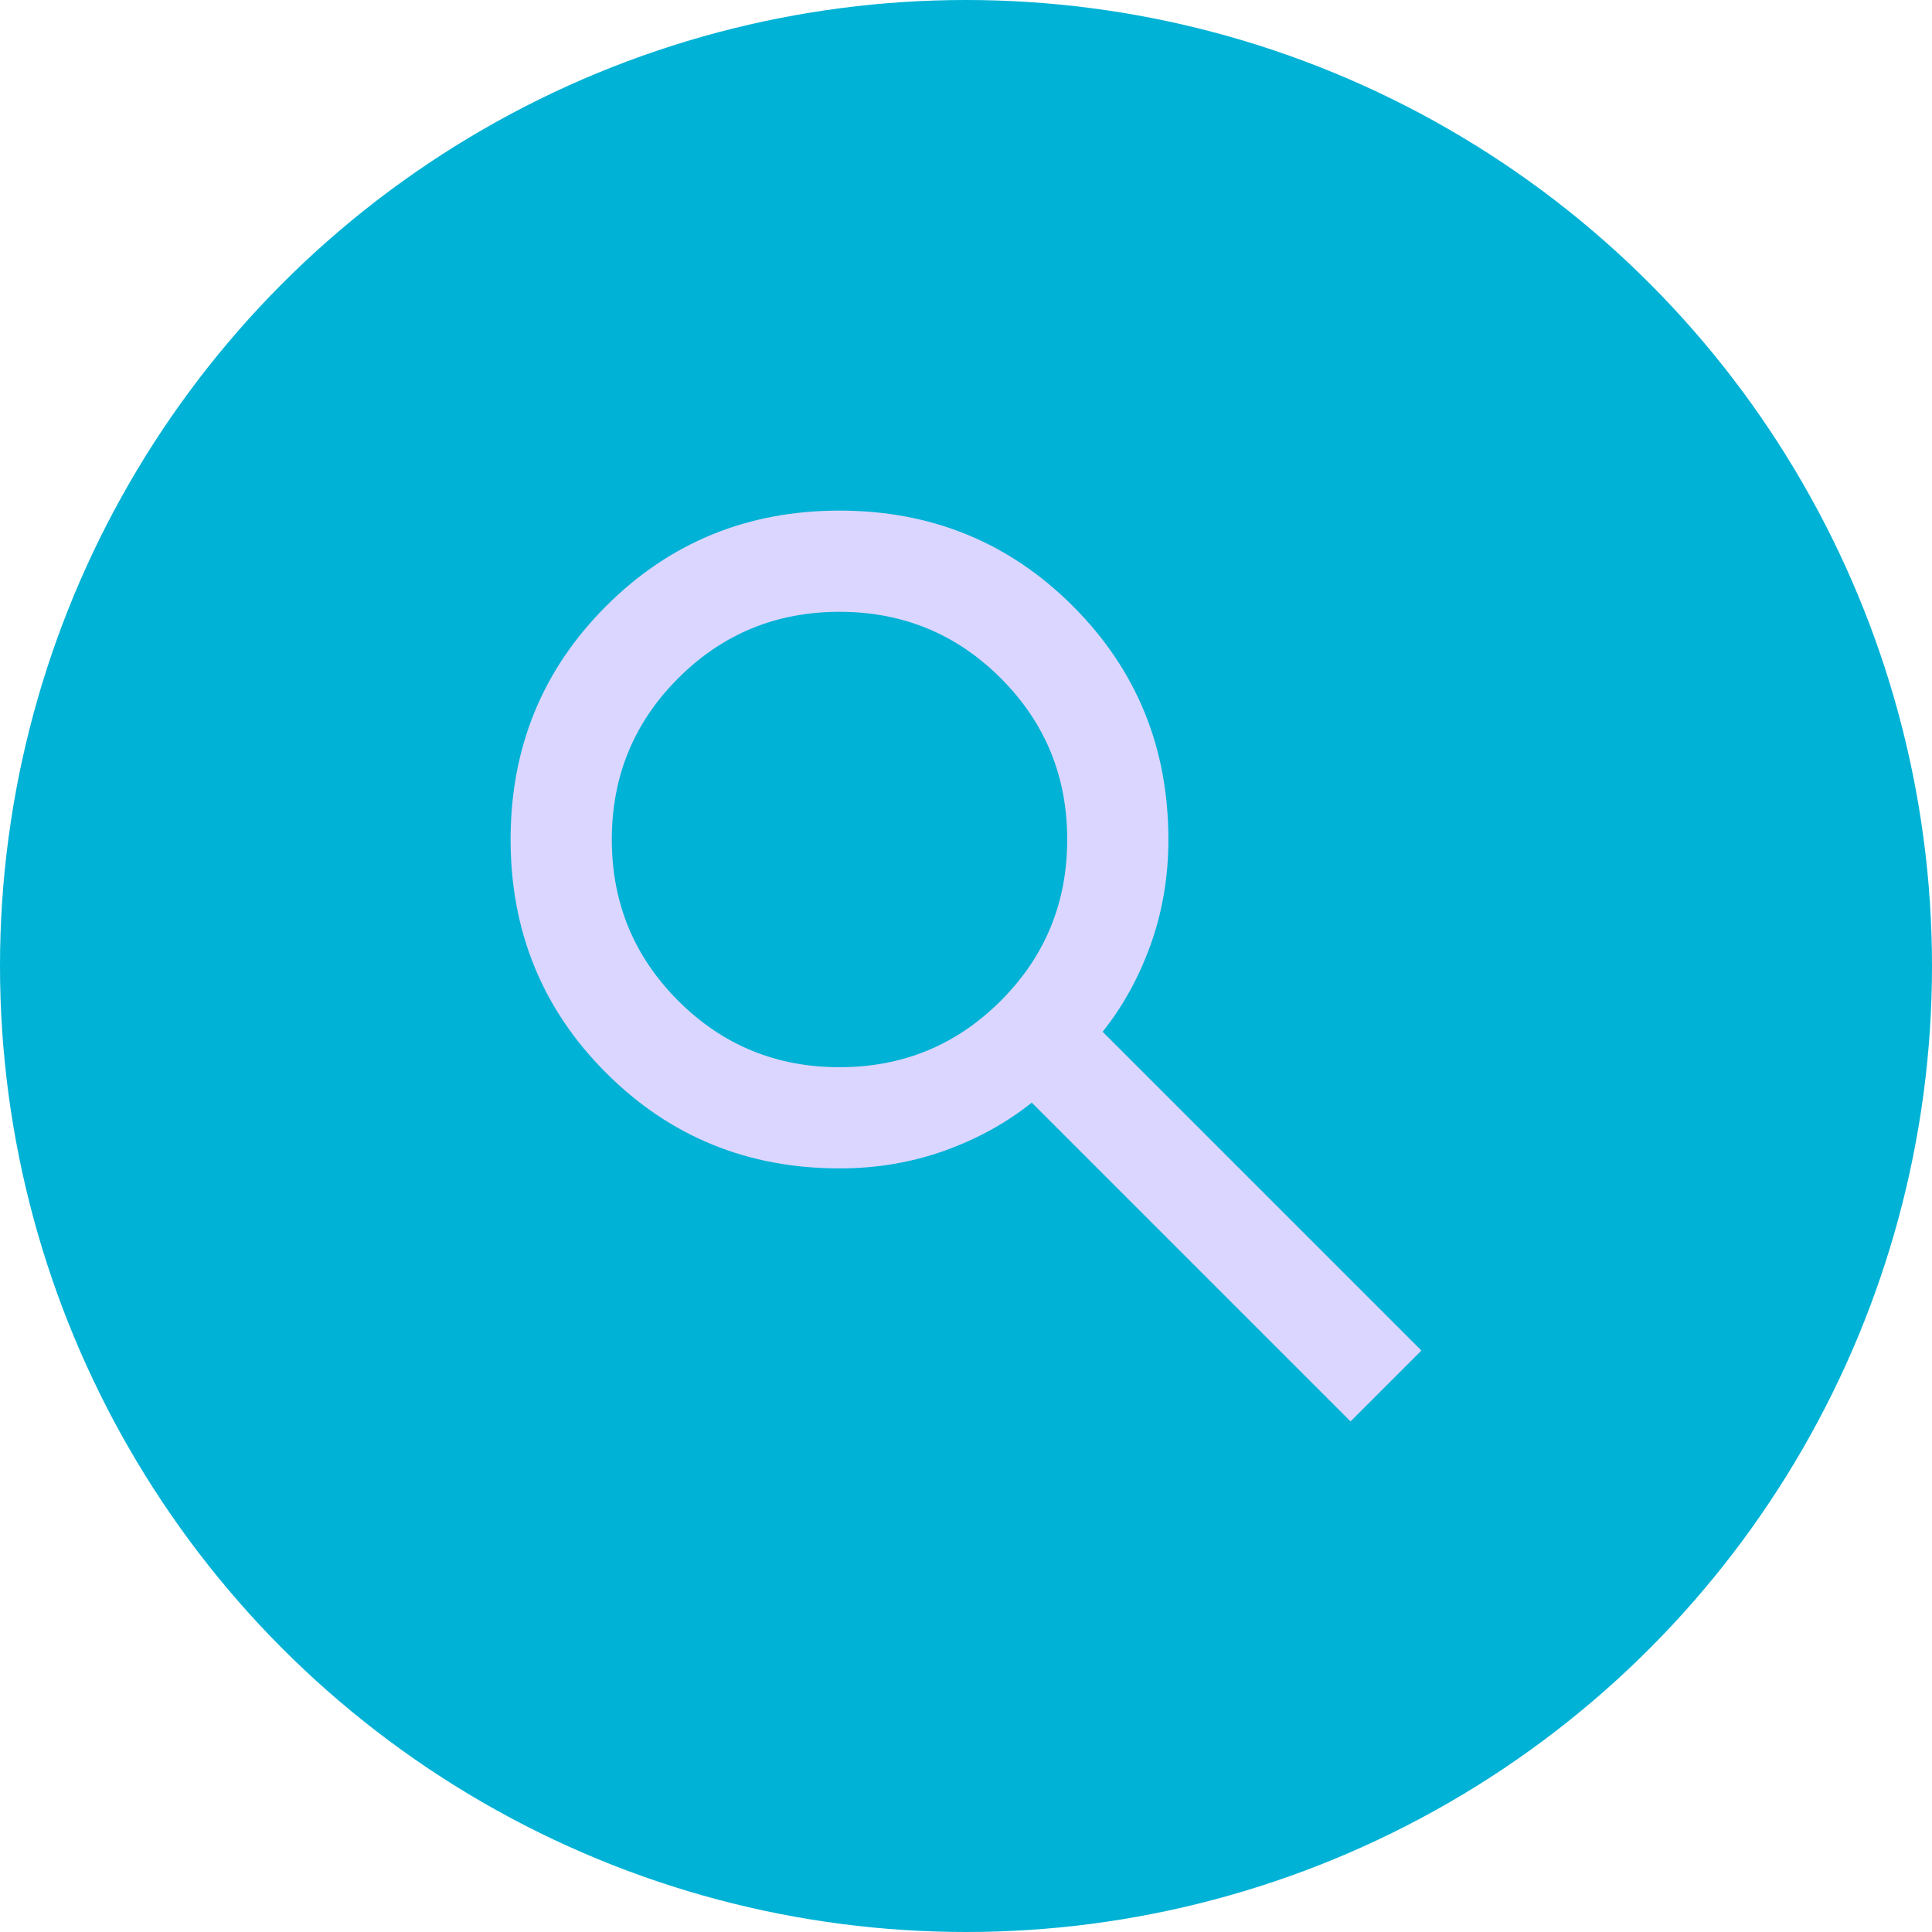 <svg width="70" height="70" viewBox="0 0 70 70" fill="none" xmlns="http://www.w3.org/2000/svg">
<circle cx="35" cy="35" r="35" fill="#00B2D6"/>
<path d="M48.933 51.5L37.383 39.95C36.467 40.683 35.413 41.264 34.221 41.692C33.029 42.119 31.761 42.333 30.417 42.333C27.086 42.333 24.267 41.18 21.96 38.873C19.654 36.566 18.5 33.747 18.5 30.417C18.5 27.086 19.654 24.267 21.96 21.96C24.267 19.654 27.086 18.5 30.417 18.5C33.747 18.5 36.566 19.654 38.873 21.96C41.18 24.267 42.333 27.086 42.333 30.417C42.333 31.761 42.119 33.029 41.692 34.221C41.264 35.413 40.683 36.467 39.95 37.383L51.5 48.933L48.933 51.5ZM30.417 38.667C32.708 38.667 34.656 37.865 36.26 36.26C37.865 34.656 38.667 32.708 38.667 30.417C38.667 28.125 37.865 26.177 36.26 24.573C34.656 22.969 32.708 22.167 30.417 22.167C28.125 22.167 26.177 22.969 24.573 24.573C22.969 26.177 22.167 28.125 22.167 30.417C22.167 32.708 22.969 34.656 24.573 36.26C26.177 37.865 28.125 38.667 30.417 38.667Z" fill="#DBD6FF"/>
</svg>
